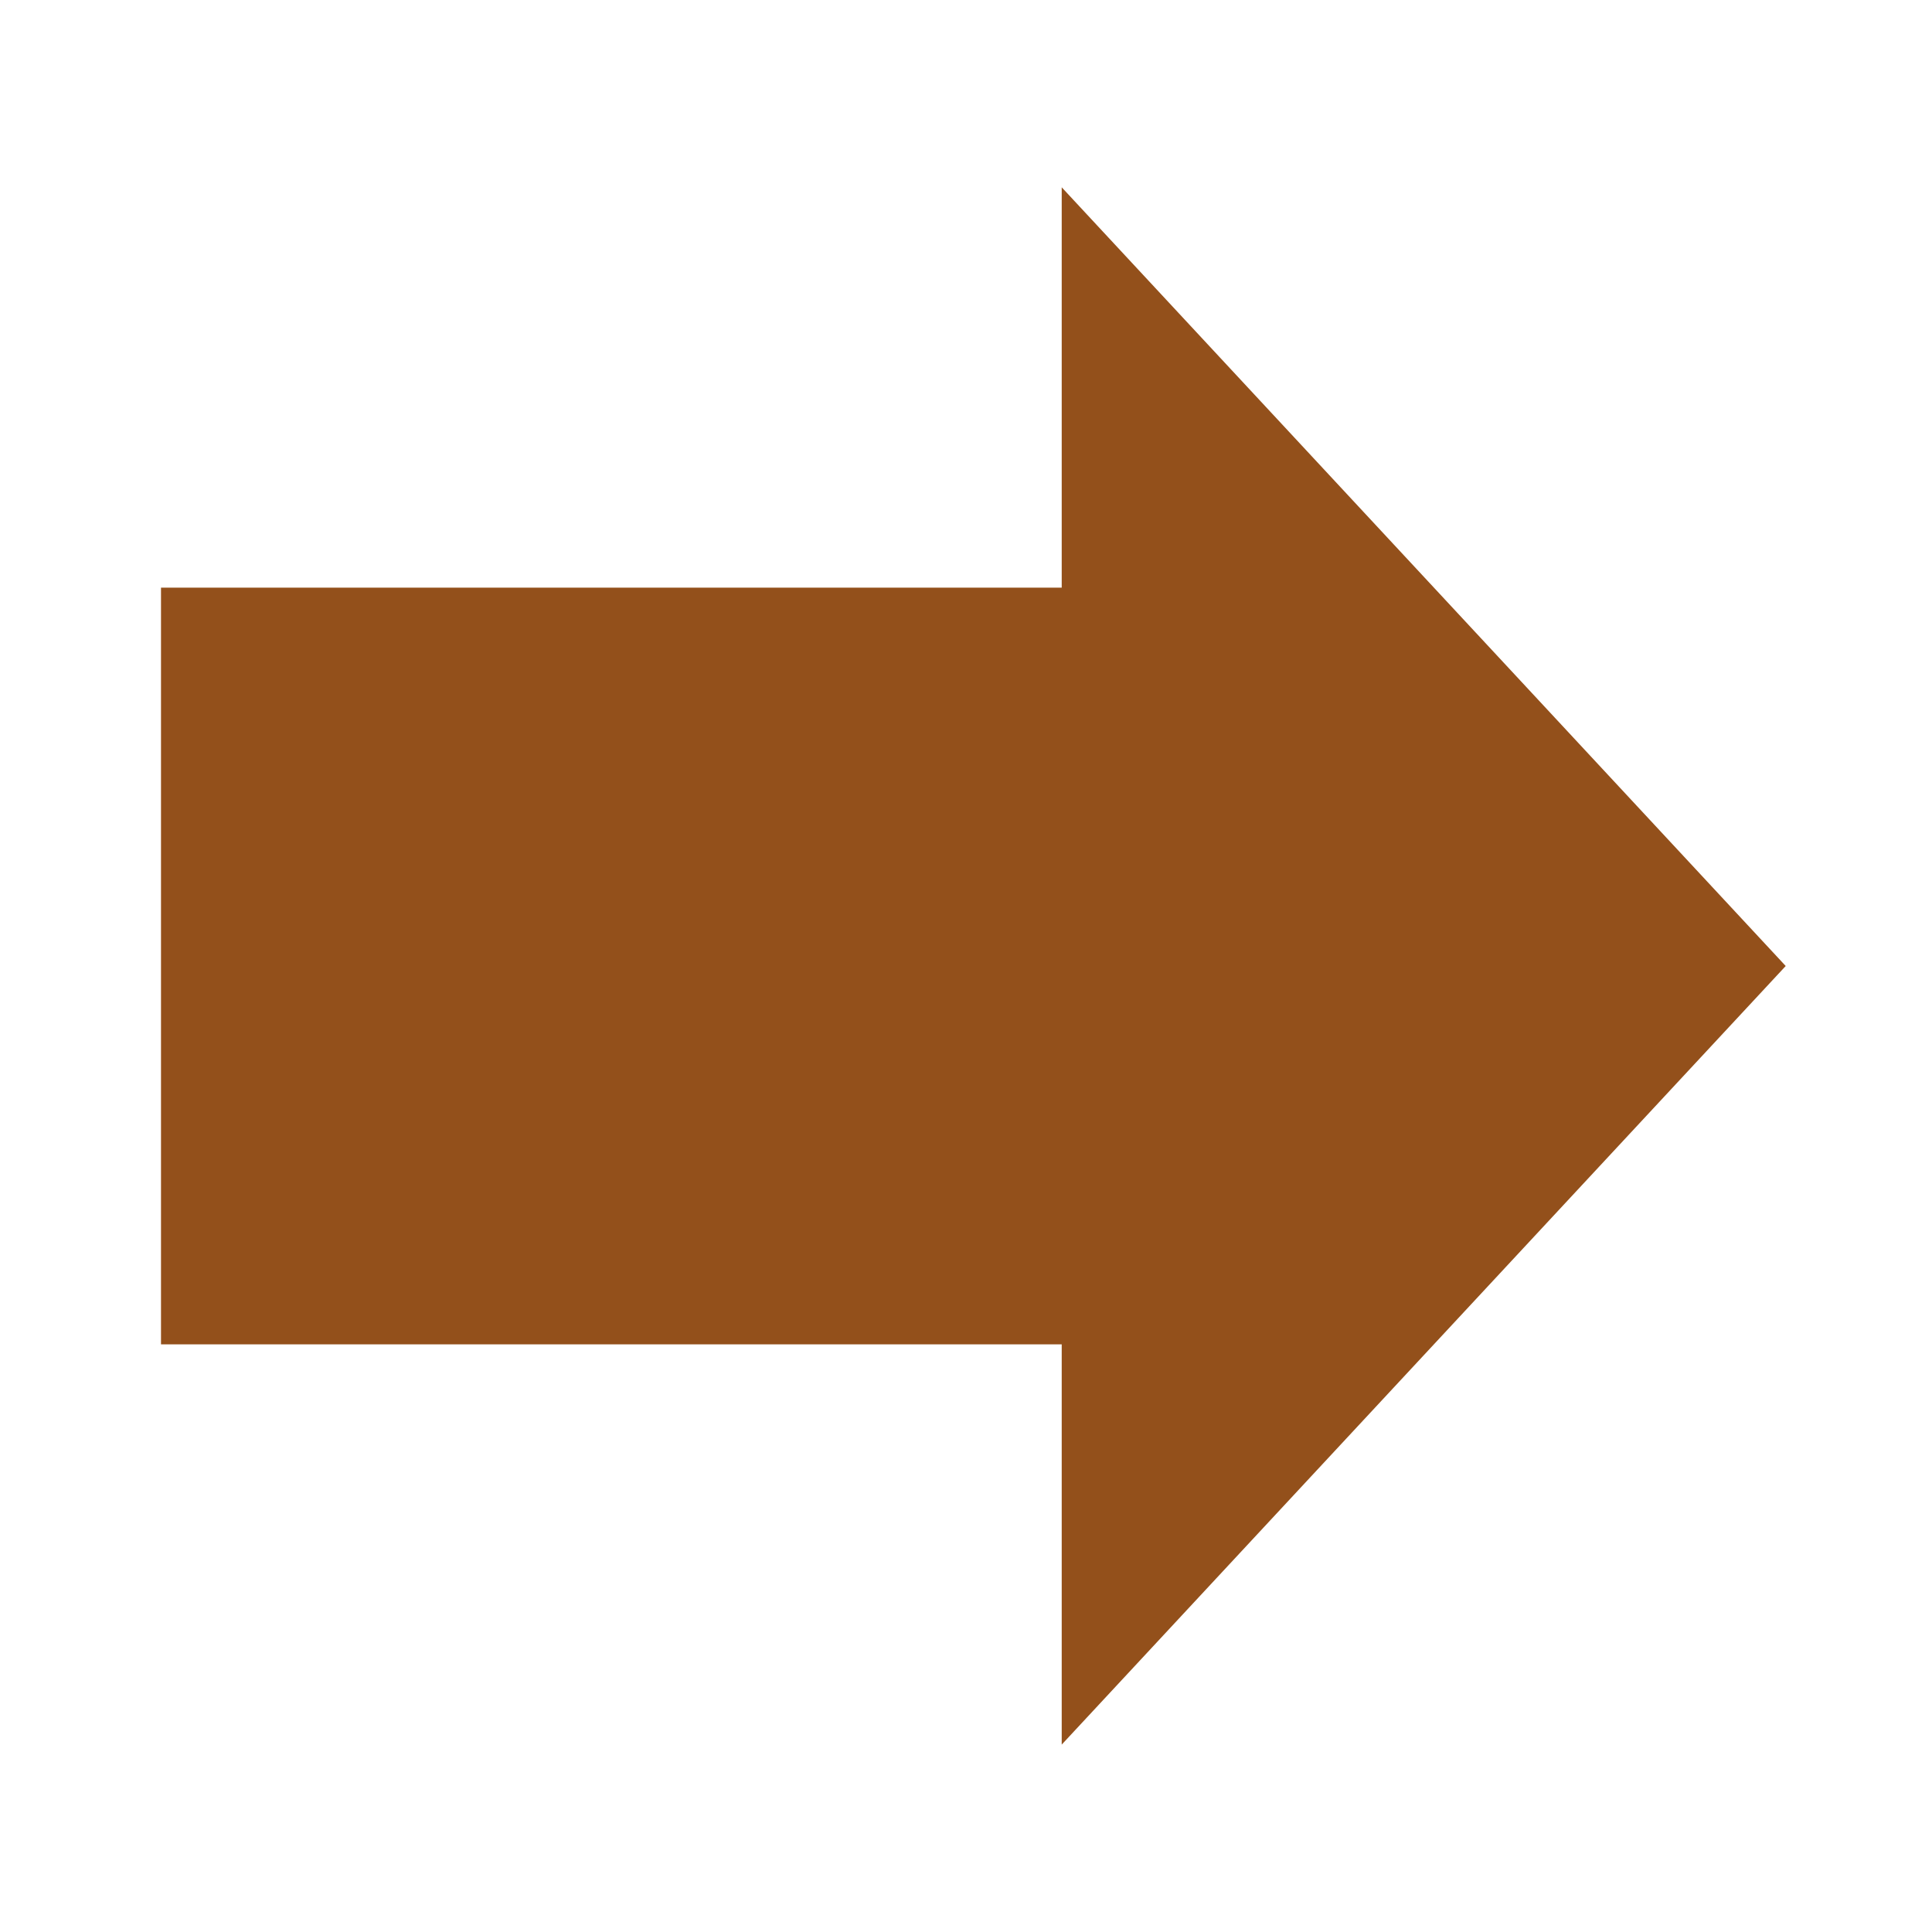 <?xml version="1.0" encoding="utf-8"?>
<svg enable-background="new 0 0 24 24" fill="#93501B" height="24px" stroke="#93501B" version="1.1" viewBox="0 0 24 24" width="24px" x="0px" xml:space="preserve" xmlns="http://www.w3.org/2000/svg" xmlns:xlink="http://www.w3.org/1999/xlink" y="0px">
 <g fill="#93501B" id="black_x5F_right_x5F_arrow" stroke="#93501B">
  <rect fill="#93501B" height="8.4" stroke="#93501B" width="12.491" x="2.5" y="7.8"/>
  <polygon fill="#93501B" points="21.5,12 13.689,3.599 13.689,20.4  " stroke="#93501B"/>
 </g>
</svg>